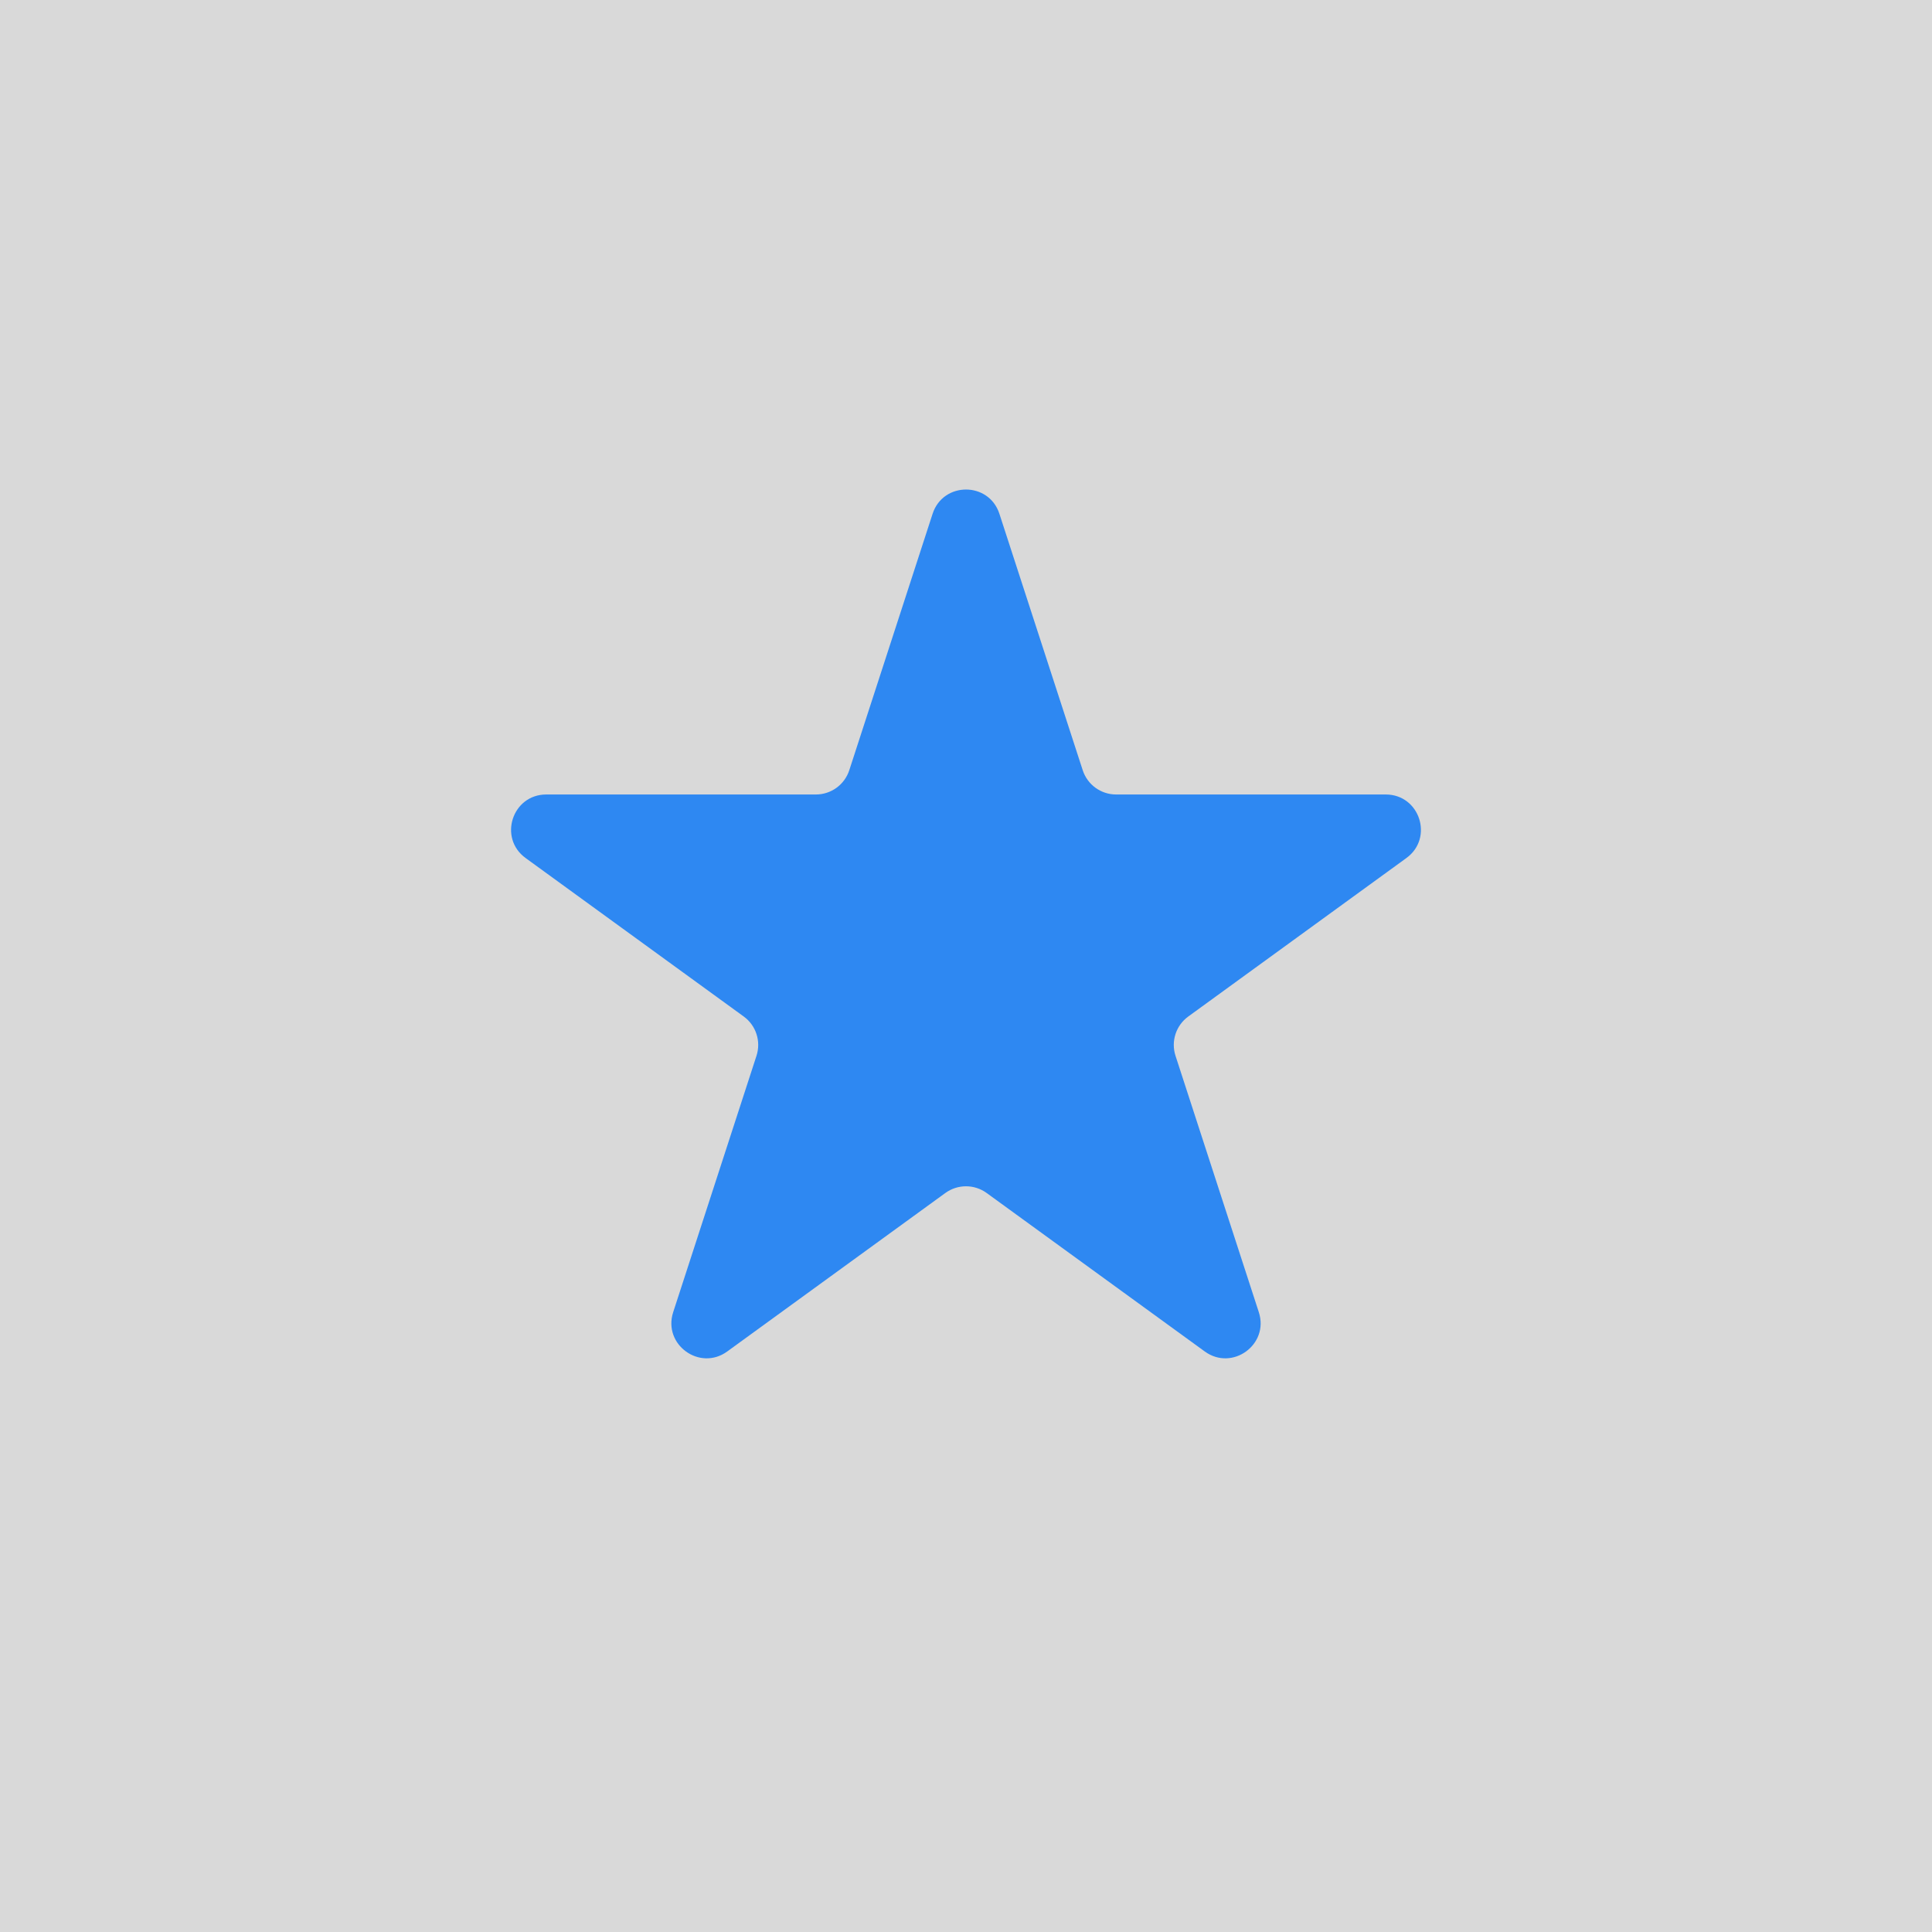 <svg width="550" height="550" viewBox="0 0 550 550" fill="none" xmlns="http://www.w3.org/2000/svg">
<rect width="550" height="550" fill="#D9D9D9"/>
<path d="M265.489 146.271C268.483 137.057 281.517 137.057 284.511 146.271L308.228 219.265C309.567 223.386 313.406 226.175 317.739 226.175L394.49 226.175C404.177 226.175 408.205 238.571 400.368 244.265L338.275 289.379C334.77 291.925 333.303 296.439 334.642 300.559L358.36 373.554C361.353 382.767 350.808 390.429 342.971 384.735L280.878 339.621C277.373 337.075 272.627 337.075 269.122 339.621L207.029 384.735C199.192 390.429 188.647 382.767 191.64 373.554L215.358 300.559C216.697 296.439 215.23 291.925 211.725 289.379L149.632 244.265C141.795 238.571 145.823 226.175 155.51 226.175L232.261 226.175C236.594 226.175 240.433 223.386 241.772 219.265L265.489 146.271Z" fill="#2E88F2"/>
</svg>

